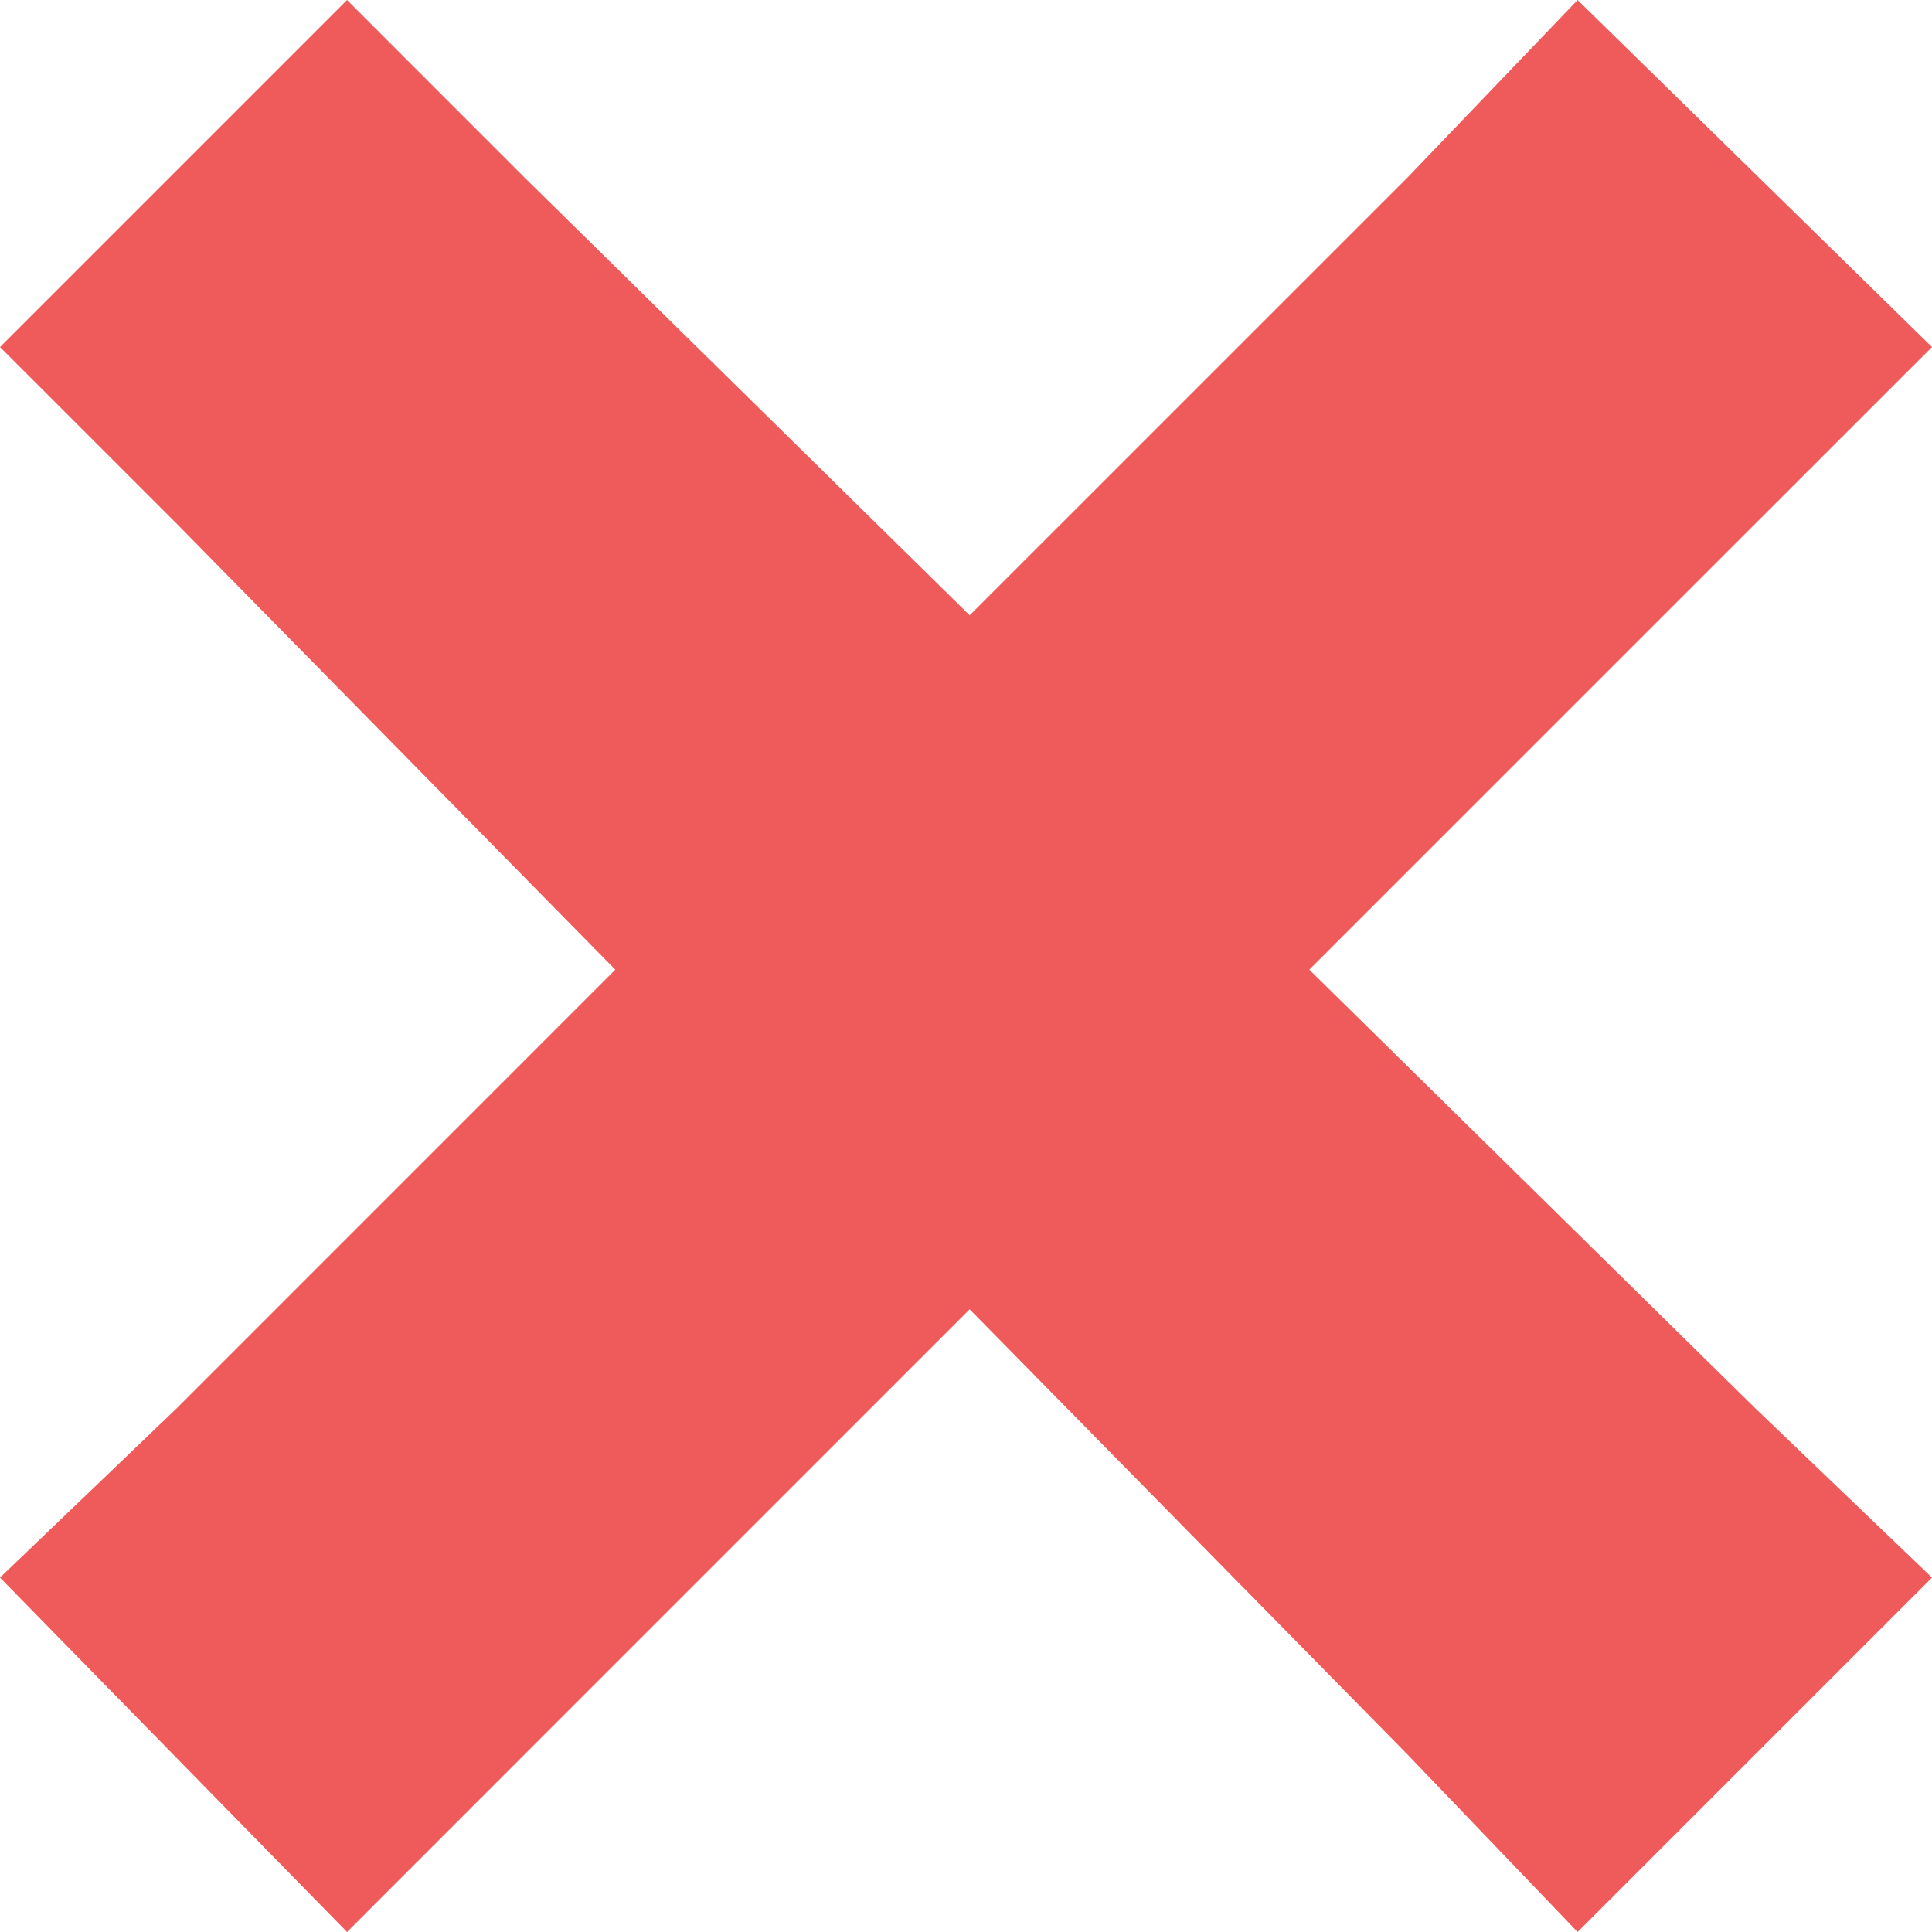<svg width="30" height="30" viewBox="0 0 30 30" fill="none" xmlns="http://www.w3.org/2000/svg">
<path d="M5.389 0L0 5.389L2.752 8.14L9.554 15.057L2.752 21.86L0 24.497L5.389 30L8.14 27.248L15.057 20.331L21.86 27.248L24.497 30L30 24.497L27.248 21.86L20.331 15.057L27.248 8.14L30 5.389L24.497 0L21.86 2.752L15.057 9.554L8.14 2.752L5.389 0Z" fill="#EF5A5A"/>
</svg>
